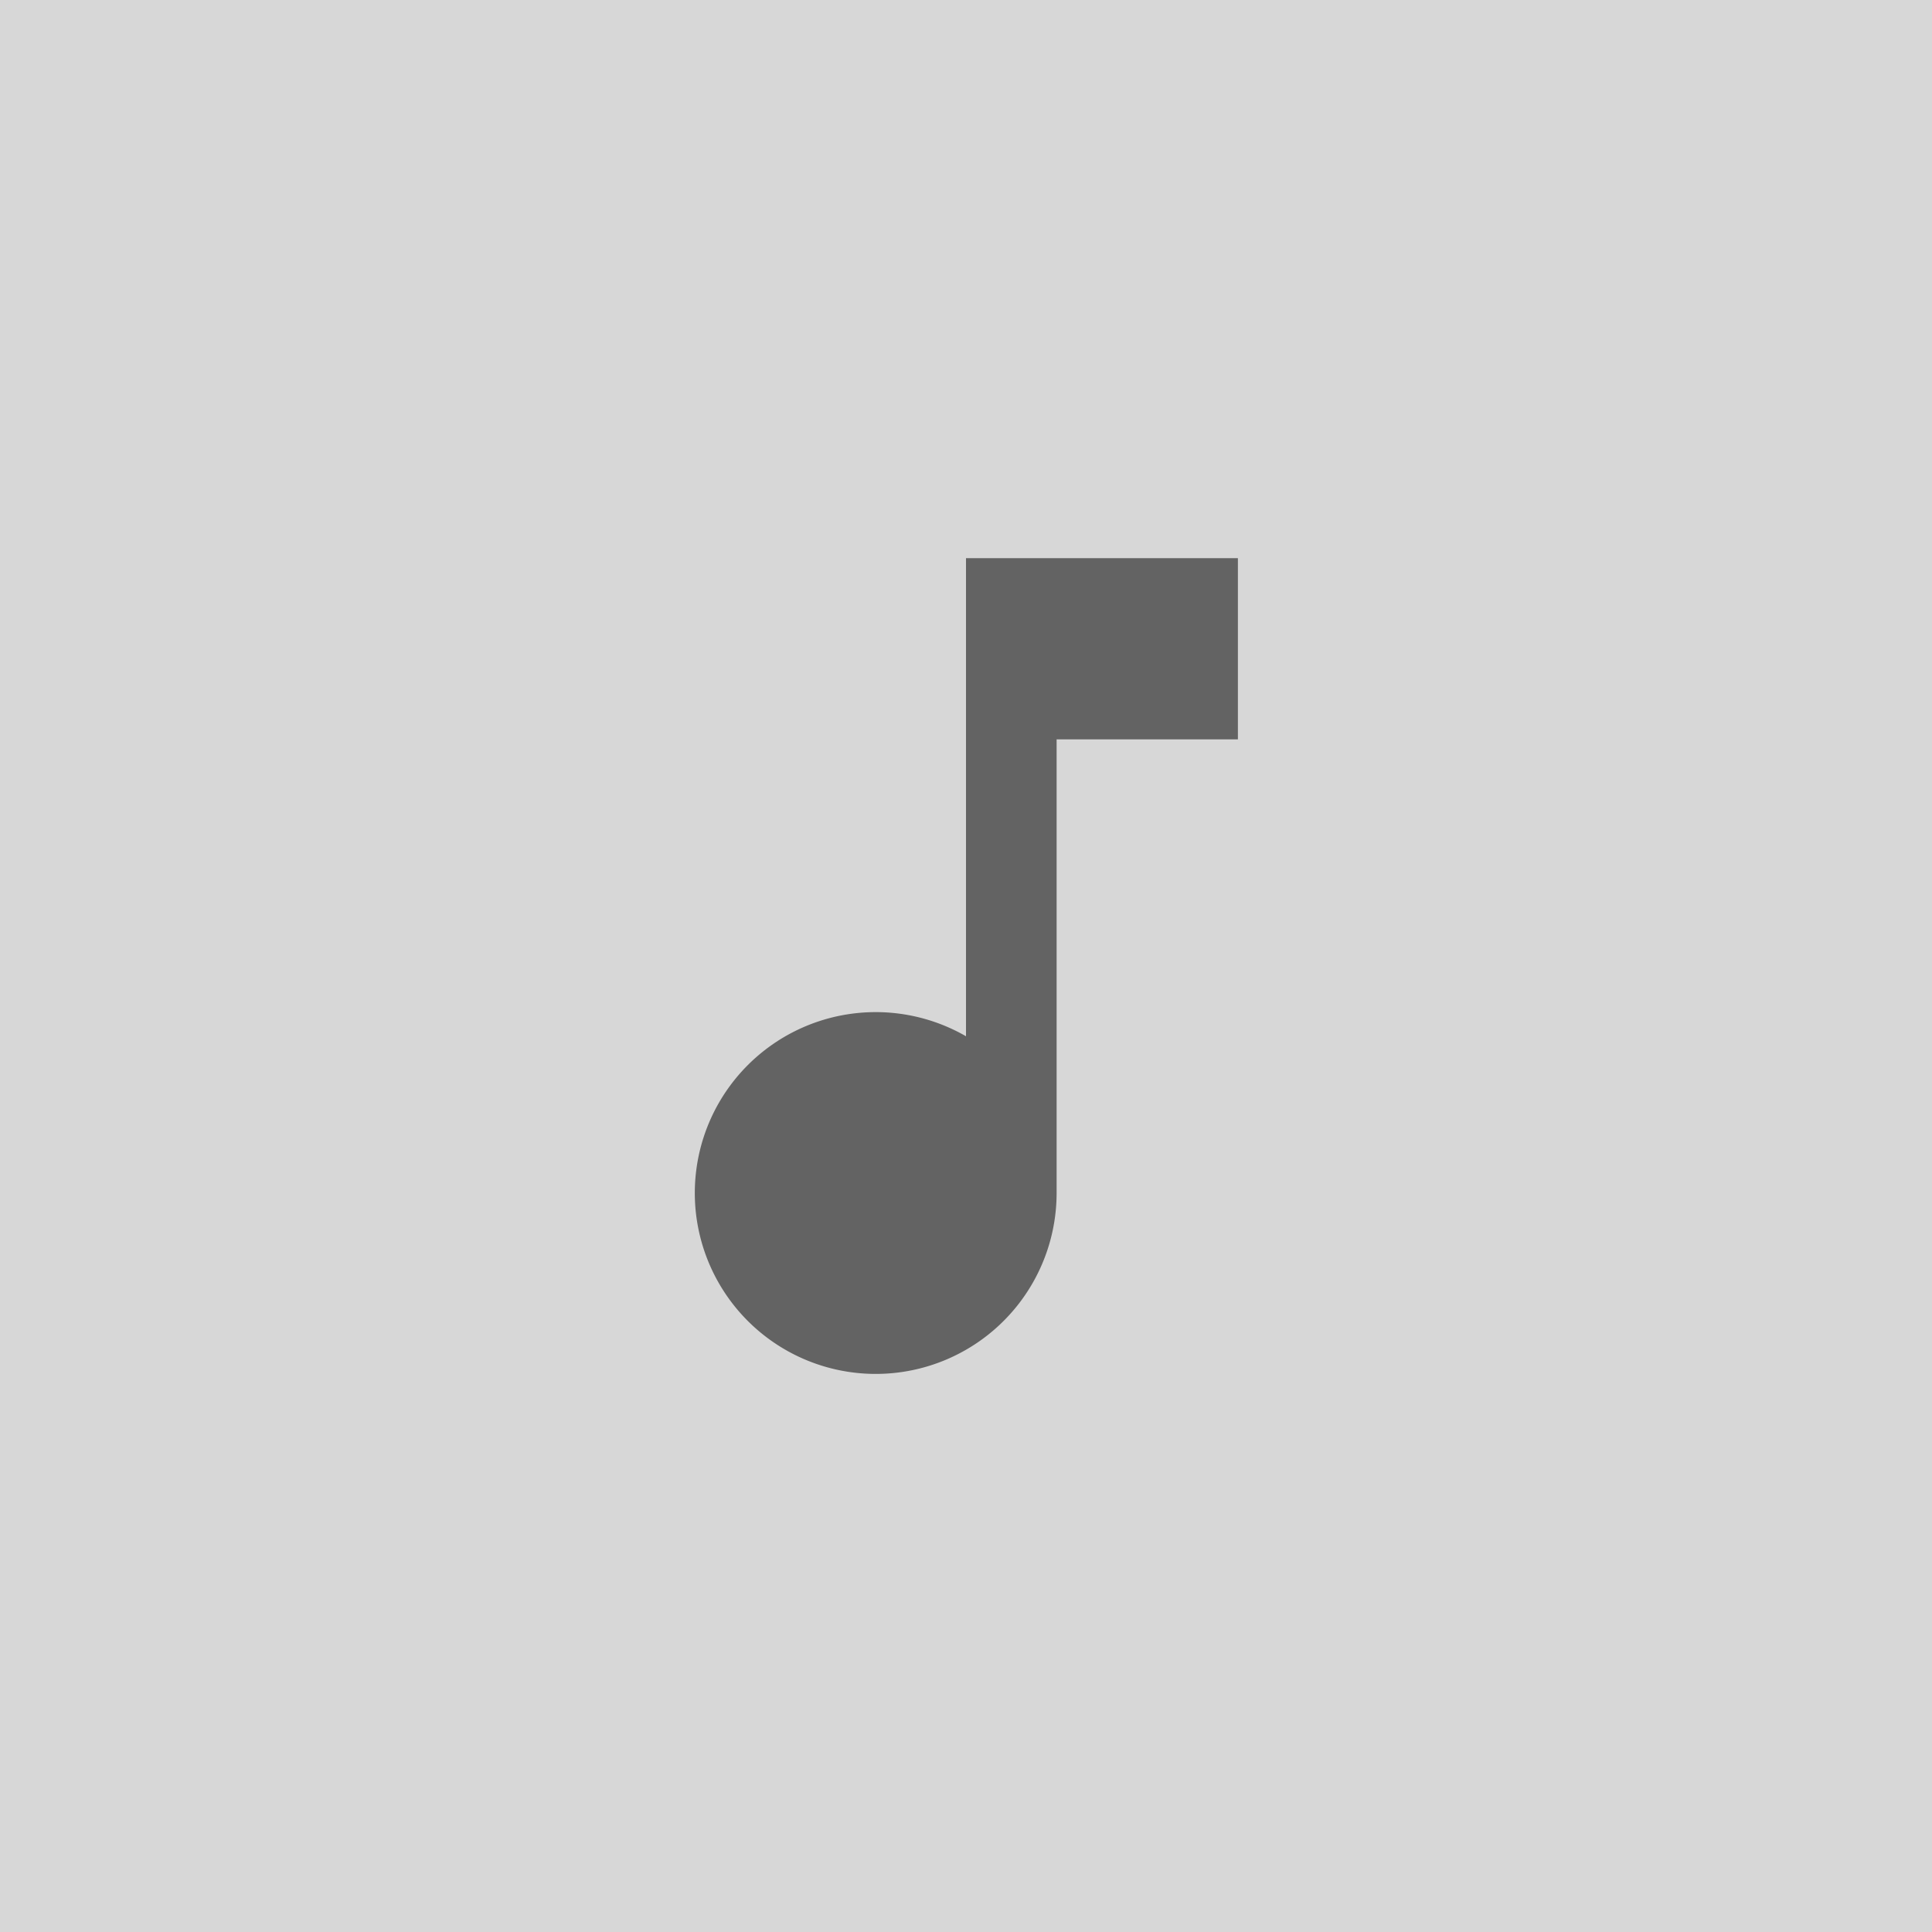 <svg xmlns="http://www.w3.org/2000/svg" viewBox="0 0 30 30">
    <defs>
        <style>
            .flash_black_16-4{fill-opacity:0.16;}.flash_black_54-6{fill-opacity:0.54;}
        </style>
    </defs>
    <title>
        gag__music
    </title>
    <rect width="30" height="30" class="flash_black_16-4"/>
    <path d="M15,8.667v7.424a2.809,2.809,0,1,0,1.407,2.428V11.481h2.815V8.667Z" class="flash_black_54-6"/>
</svg>
